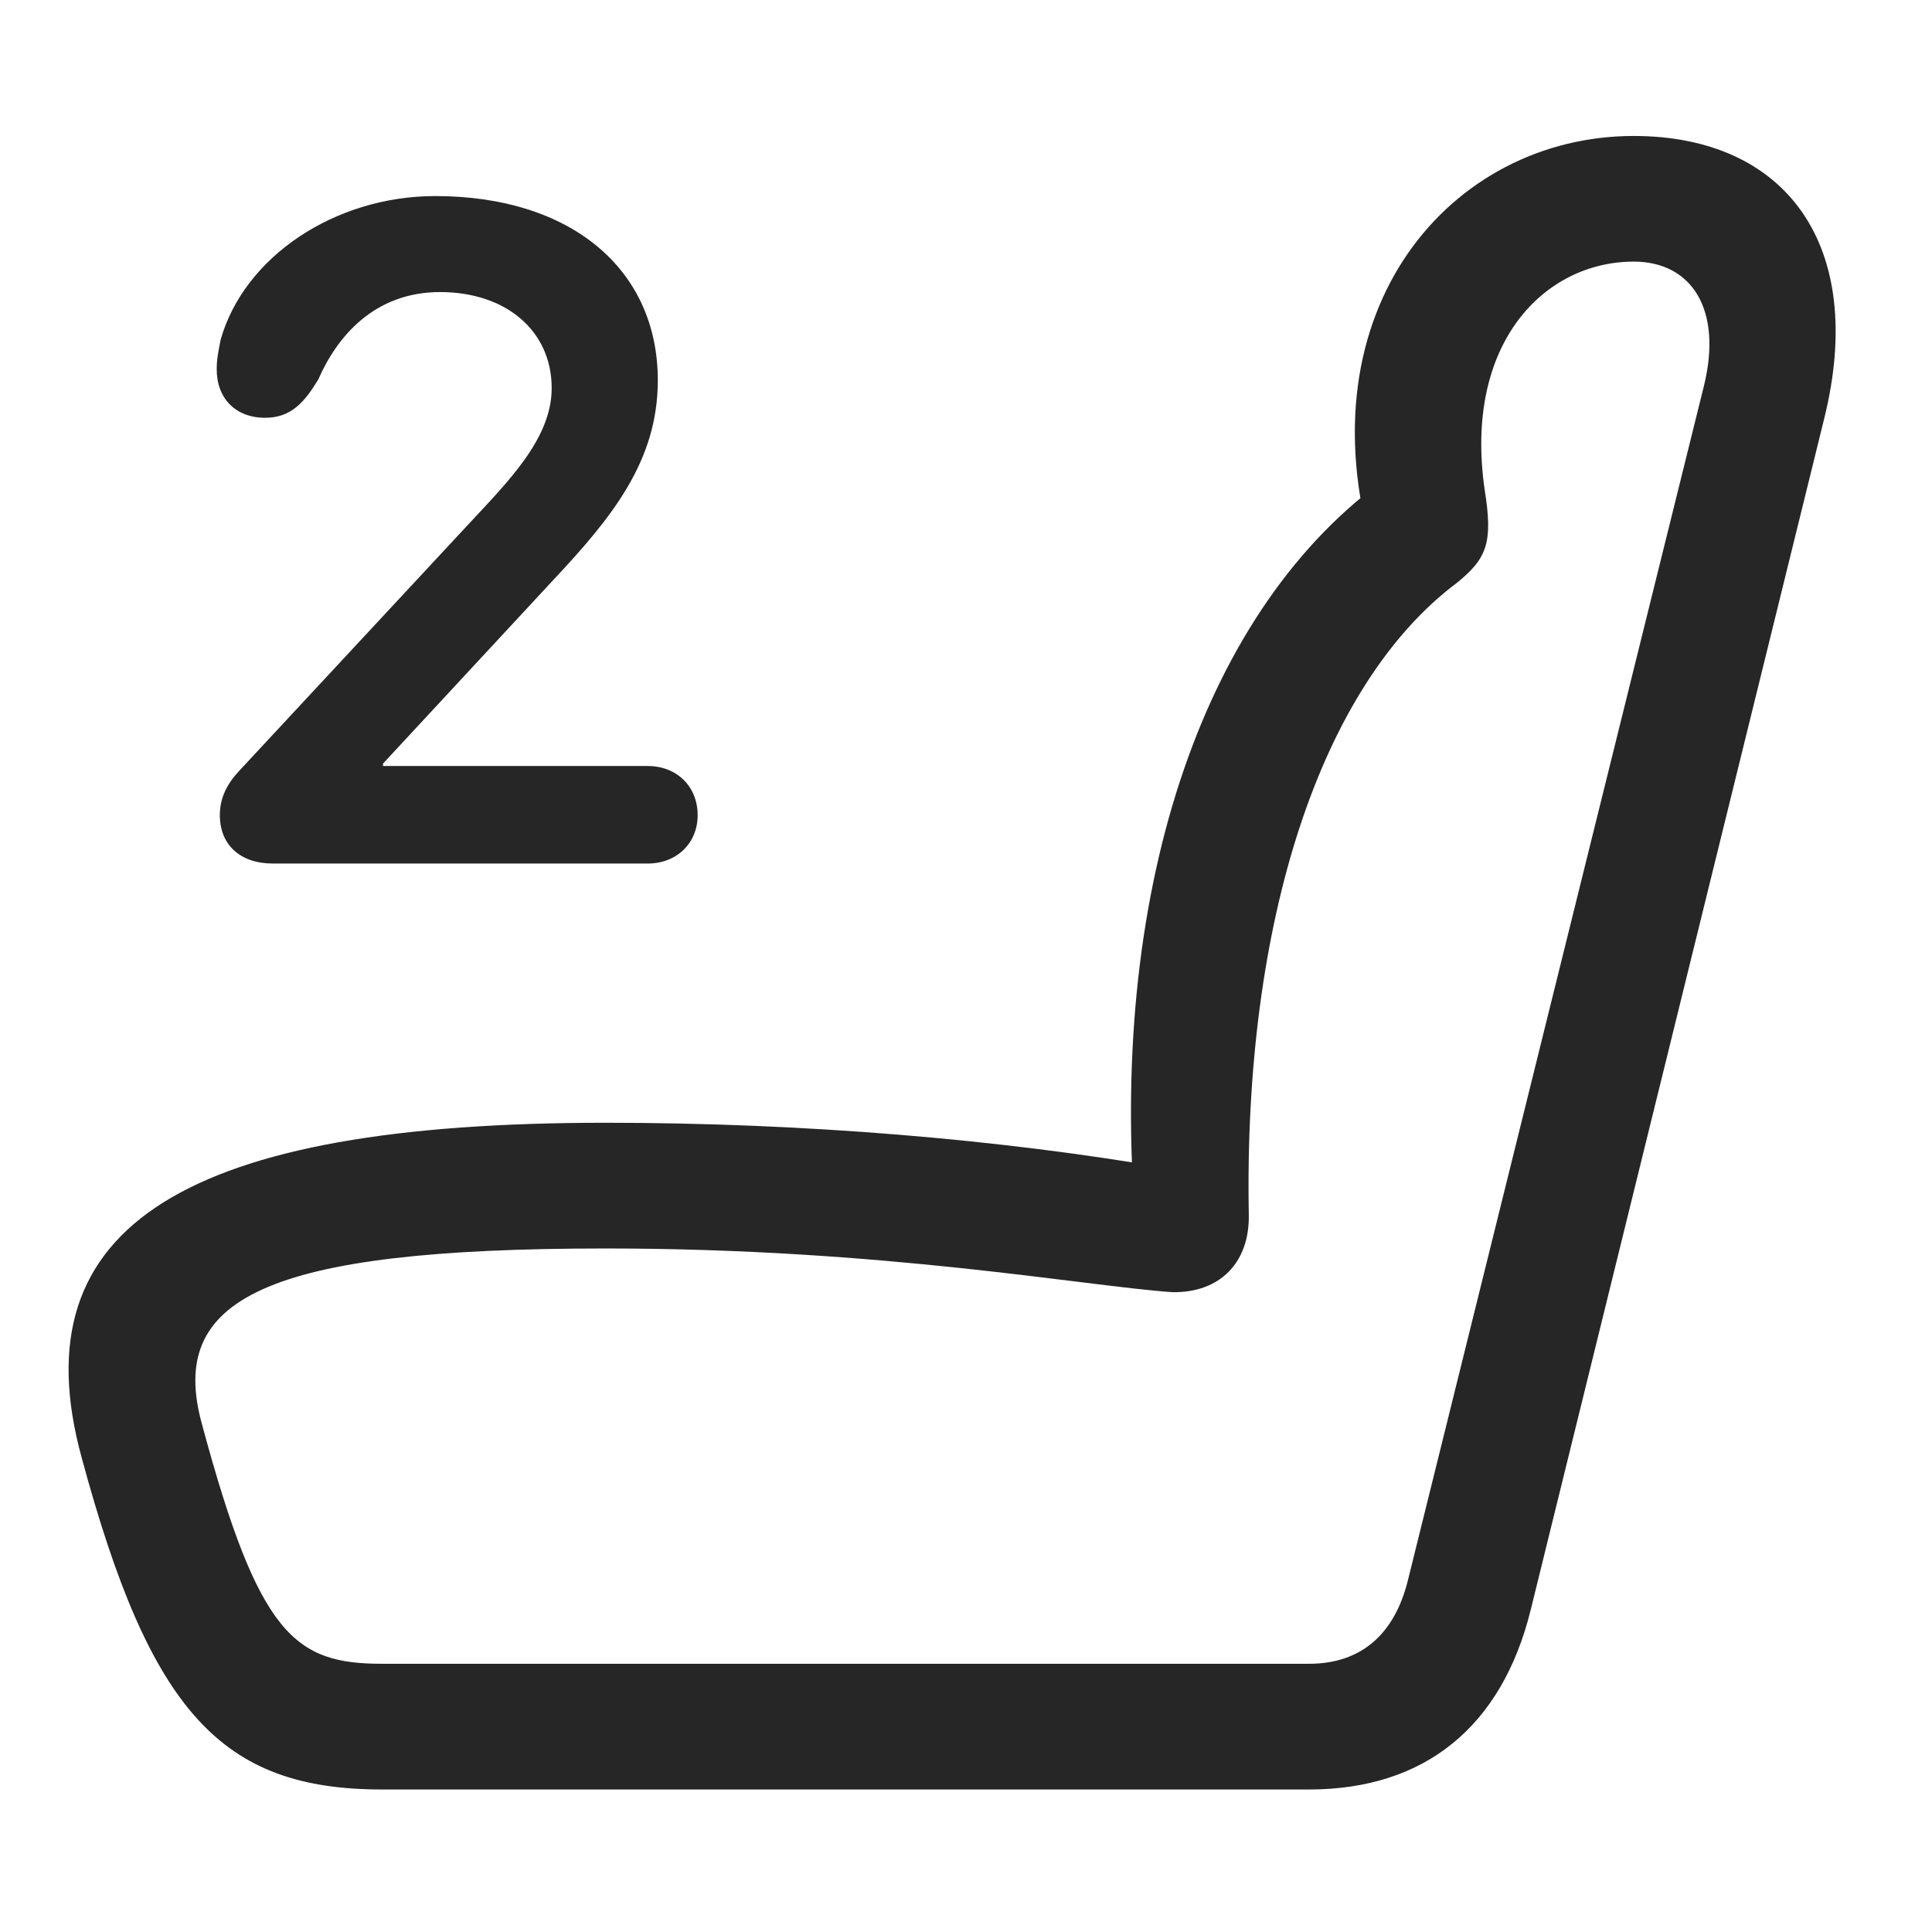 <svg width="29" height="29" viewBox="0 0 29 29" fill="currentColor" xmlns="http://www.w3.org/2000/svg">
<g clip-path="url(#clip0_2207_36002)">
<path d="M1.226 21.88C2.257 25.701 3.324 26.861 5.738 26.861H19.648C21.382 26.861 22.542 25.923 22.976 24.166L27.382 6.283C28.027 3.681 26.808 2.041 24.523 2.041C21.769 2.041 19.542 4.654 20.609 8.298L20.831 7.162C18.101 9.095 16.66 13.255 17.035 18.236L17.573 17.544C15.019 17.099 12.042 16.853 9.089 16.853C2.82 16.853 0.265 18.376 1.226 21.88ZM3.031 21.376C2.515 19.501 3.945 18.74 9.089 18.74C13.261 18.74 16.261 19.302 17.597 19.396C18.312 19.408 18.757 18.951 18.745 18.236C18.663 13.83 19.823 10.279 21.874 8.744C22.32 8.38 22.413 8.146 22.285 7.349C21.968 5.146 23.187 3.927 24.523 3.927C25.39 3.927 25.859 4.642 25.577 5.791L21.136 23.709C20.937 24.529 20.433 24.974 19.648 24.974H5.738C4.425 24.974 3.886 24.552 3.031 21.376Z" fill="currentColor" fill-opacity="0.85"/>
<path d="M4.097 12.962H9.722C10.156 12.962 10.472 12.658 10.472 12.236C10.472 11.802 10.156 11.498 9.722 11.498H5.749V11.462L8.292 8.72C9.195 7.759 9.874 6.916 9.874 5.708C9.874 4.044 8.574 2.943 6.534 2.943C5.023 2.943 3.663 3.857 3.312 5.099C3.277 5.275 3.253 5.392 3.253 5.544C3.253 5.978 3.534 6.271 3.98 6.271C4.378 6.271 4.577 6.025 4.777 5.697C5.058 5.052 5.62 4.384 6.605 4.384C7.601 4.384 8.281 4.97 8.281 5.826C8.281 6.587 7.624 7.232 7.003 7.9L3.593 11.568C3.406 11.767 3.3 11.978 3.3 12.236C3.3 12.681 3.605 12.962 4.097 12.962Z" fill="currentColor" fill-opacity="0.85"/>
</g>
<defs>
<clipPath id="clip0_2207_36002">
<rect width="26.524" height="24.855" fill="currentColor" transform="translate(1.029 2.041)"/>
</clipPath>
</defs>
</svg>
